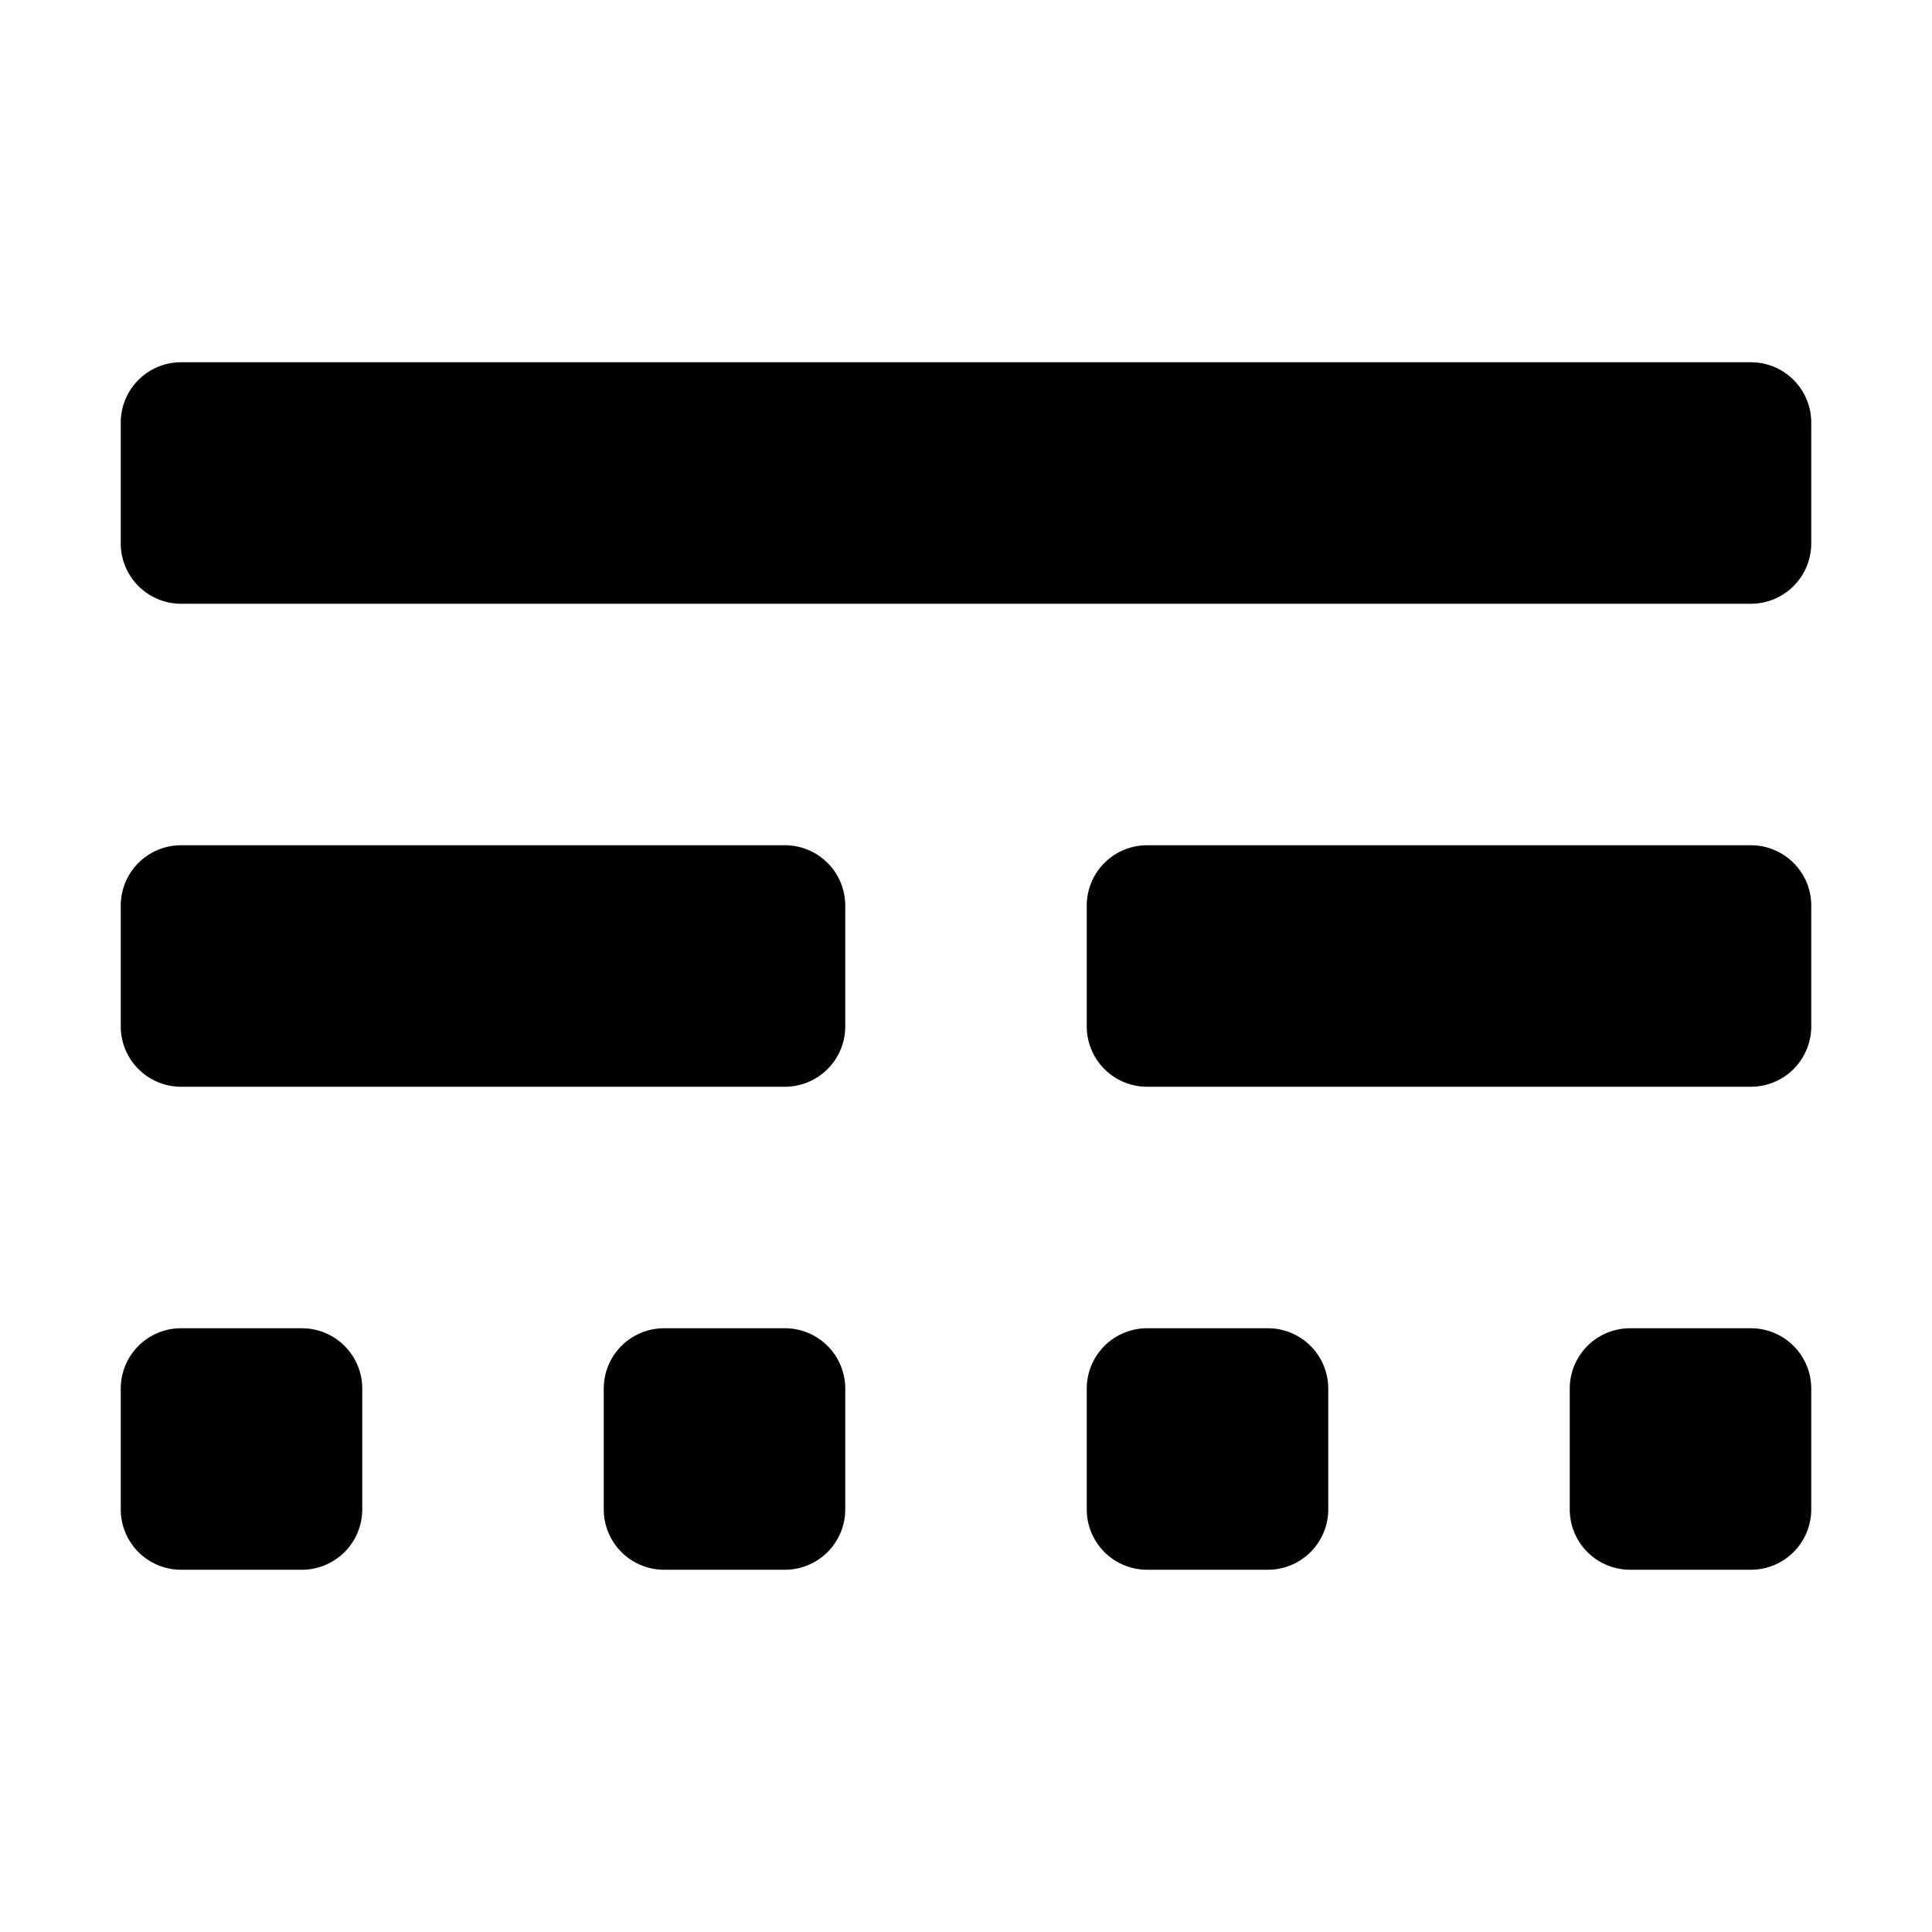<svg xmlns="http://www.w3.org/2000/svg" fill="currentColor" class="bi bi-border-style" viewBox="0 0 16 16"><path d="M1 3.5a.5.5 0 01.5-.5h13a.5.5 0 01.5.5v1a.5.5 0 01-.5.5h-13a.5.5 0 01-.5-.5zm0 4a.5.5 0 01.5-.5h5a.5.5 0 01.5.5v1a.5.5 0 01-.5.5h-5a.5.5 0 01-.5-.5zm0 4a.5.5 0 01.5-.5h1a.5.5 0 01.5.5v1a.5.5 0 01-.5.5h-1a.5.5 0 01-.5-.5zm8 0a.5.5 0 01.5-.5h1a.5.5 0 01.5.5v1a.5.5 0 01-.5.5h-1a.5.5 0 01-.5-.5zm-4 0a.5.5 0 01.5-.5h1a.5.5 0 01.5.5v1a.5.5 0 01-.5.5h-1a.5.5 0 01-.5-.5zm8 0a.5.5 0 01.5-.5h1a.5.5 0 01.5.5v1a.5.5 0 01-.5.5h-1a.5.5 0 01-.5-.5zm-4-4a.5.5 0 01.5-.5h5a.5.5 0 01.5.5v1a.5.5 0 01-.5.5h-5a.5.5 0 01-.5-.5z"/></svg>